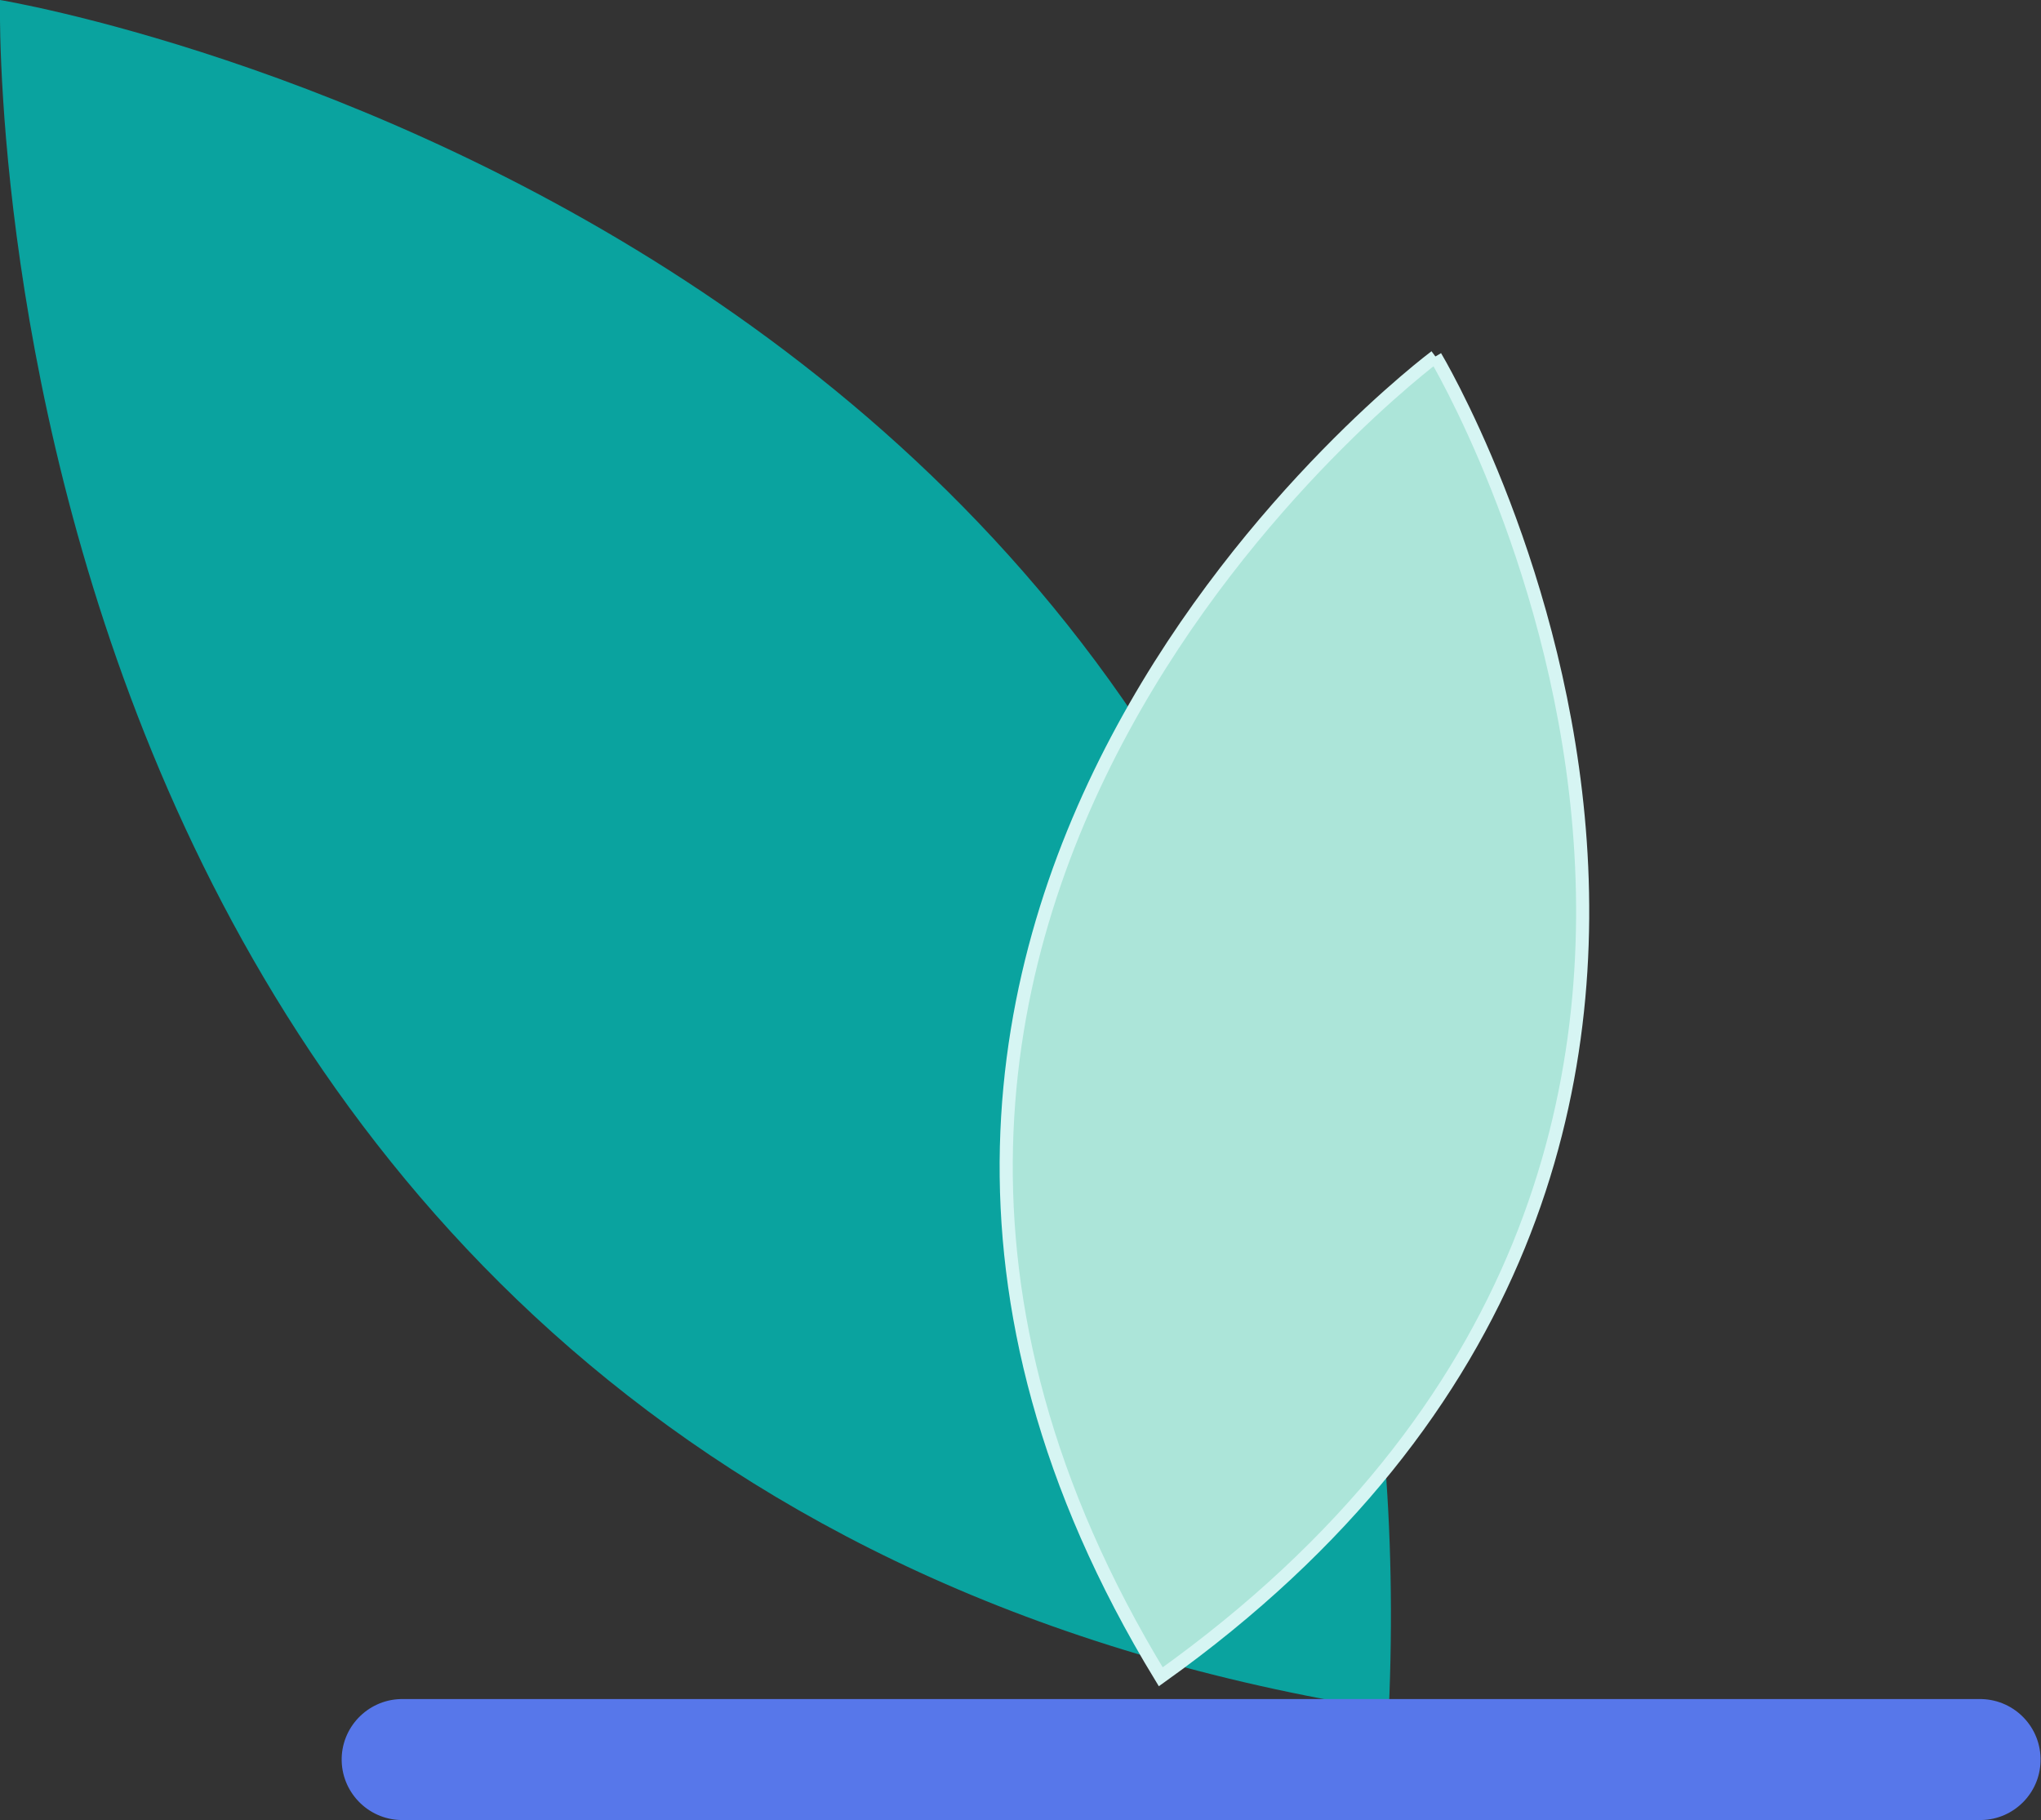 <?xml version="1.0" encoding="UTF-8"?>
<svg id="Layer_2" data-name="Layer 2" xmlns="http://www.w3.org/2000/svg" viewBox="0 0 87.09 77.65">
  <rect x="0" y="0" width="87.09" height="77.65" fill="#333333" stroke="none"/>
  <defs>
    <style>
      .cls-1 {
        fill: #5777ea;
      }

      .cls-2 {
        fill: #ace5d9;
        stroke: #d6f5f3;
        stroke-miterlimit: 10;
        stroke-width: .56px;
      }

      .cls-3 {
        fill: #0aa39f;
      }
    </style>
  </defs>
  <g id="Headers">
    <g id="Plant">
      <path id="Path_192182" data-name="Path 192182" class="cls-3" d="M0,0s62.05,10.17,59.26,72.97C-1.54,63.42,0,0,0,0"/>
      <path id="Path_192183" data-name="Path 192183" class="cls-2" d="M61.25,15.21s20.15,33.58-11.72,56.33c-19.95-32.75,11.72-56.33,11.72-56.33"/>
      <path id="Path_192180" data-name="Path 192180" class="cls-1" d="M84.58,77.65H17.23c-1.42.04-2.61-1.09-2.65-2.51-.04-1.42,1.09-2.61,2.51-2.65.04,0,.09,0,.13,0h67.34c1.42.04,2.55,1.22,2.51,2.65-.03,1.37-1.14,2.48-2.51,2.51"/>
    </g>
  </g>
</svg>